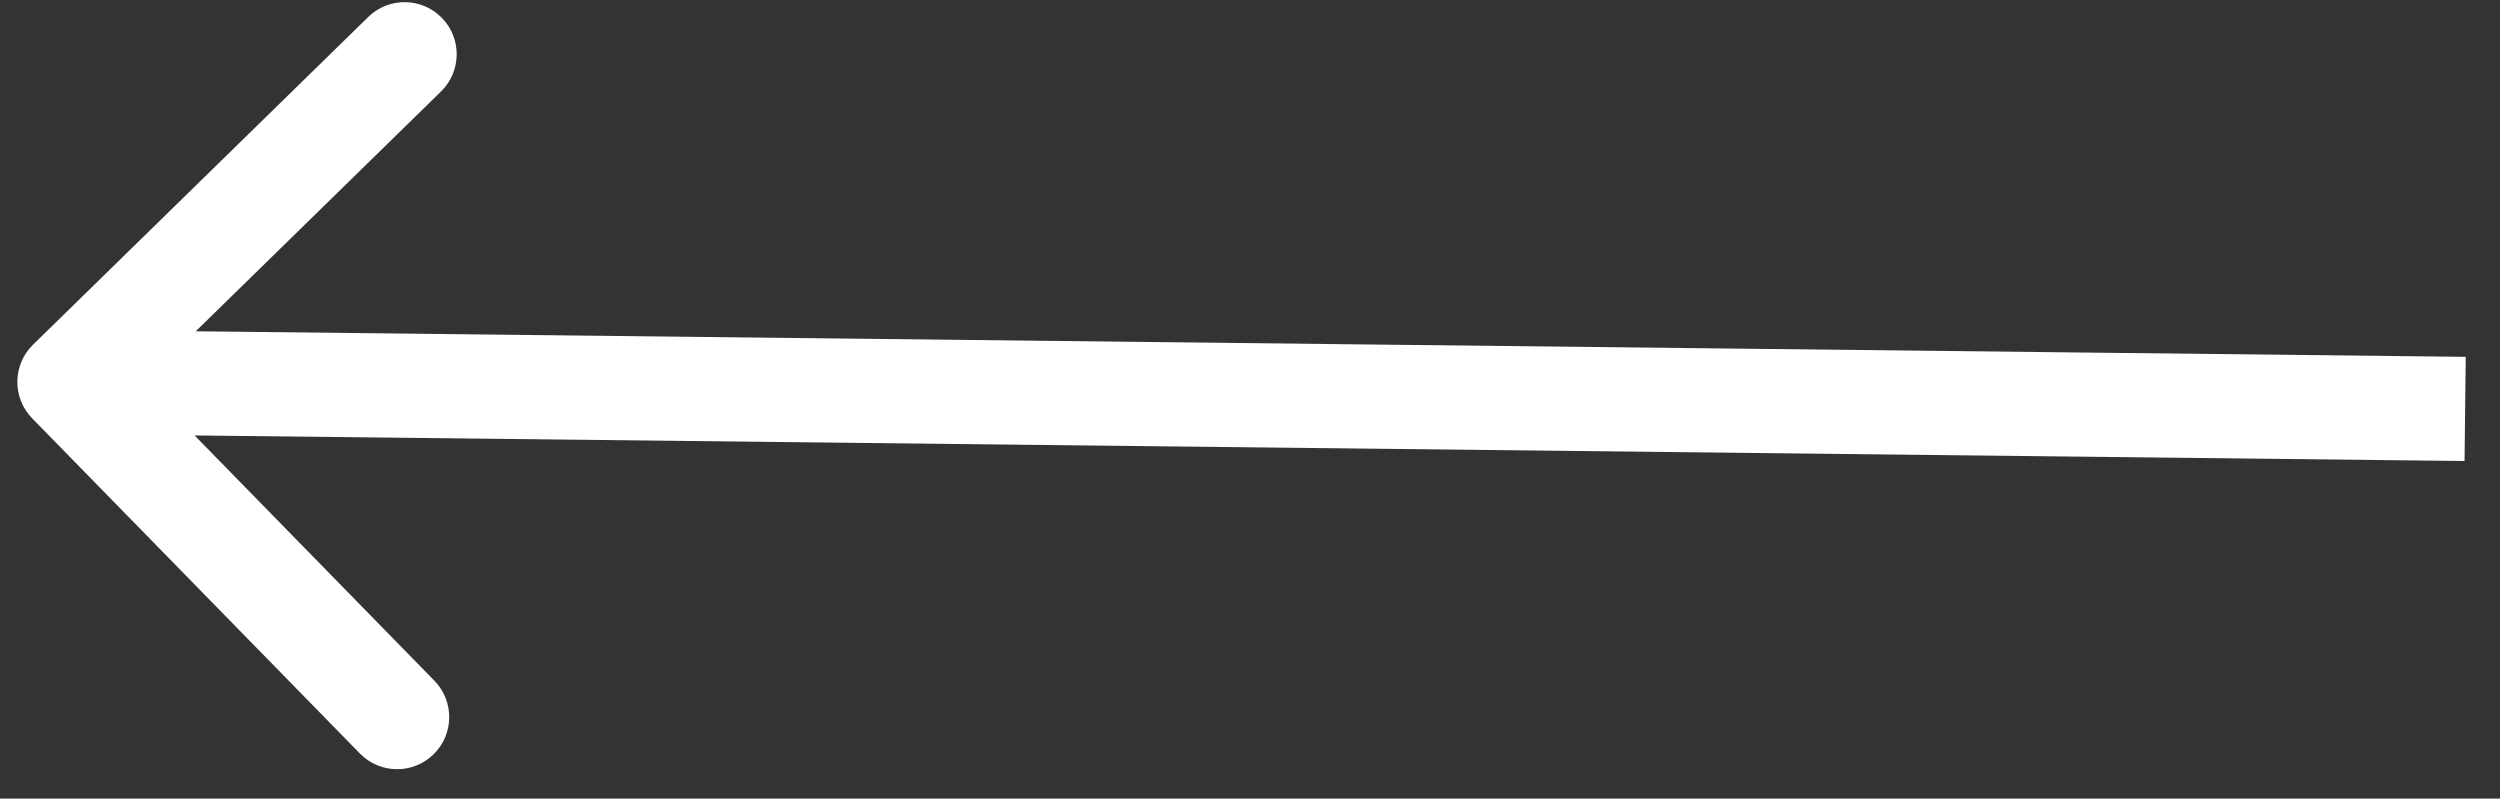<svg width="72" height="23" viewBox="0 0 72 23" fill="none" xmlns="http://www.w3.org/2000/svg">
<rect x="0" y="0" width="72" height="23" fill="#333333" stroke="none"/>
<path d="M0.951 9.927C0.359 10.507 0.348 11.456 0.927 12.049L10.365 21.701C10.944 22.294 11.894 22.305 12.486 21.725C13.079 21.146 13.089 20.197 12.51 19.604L4.121 11.024L12.701 2.635C13.294 2.056 13.305 1.106 12.725 0.514C12.146 -0.079 11.197 -0.09 10.604 0.49L0.951 9.927ZM71.013 10.277L2.017 9.5L1.983 12.5L70.979 13.277L71.013 10.277Z" fill="white"/>
</svg>
